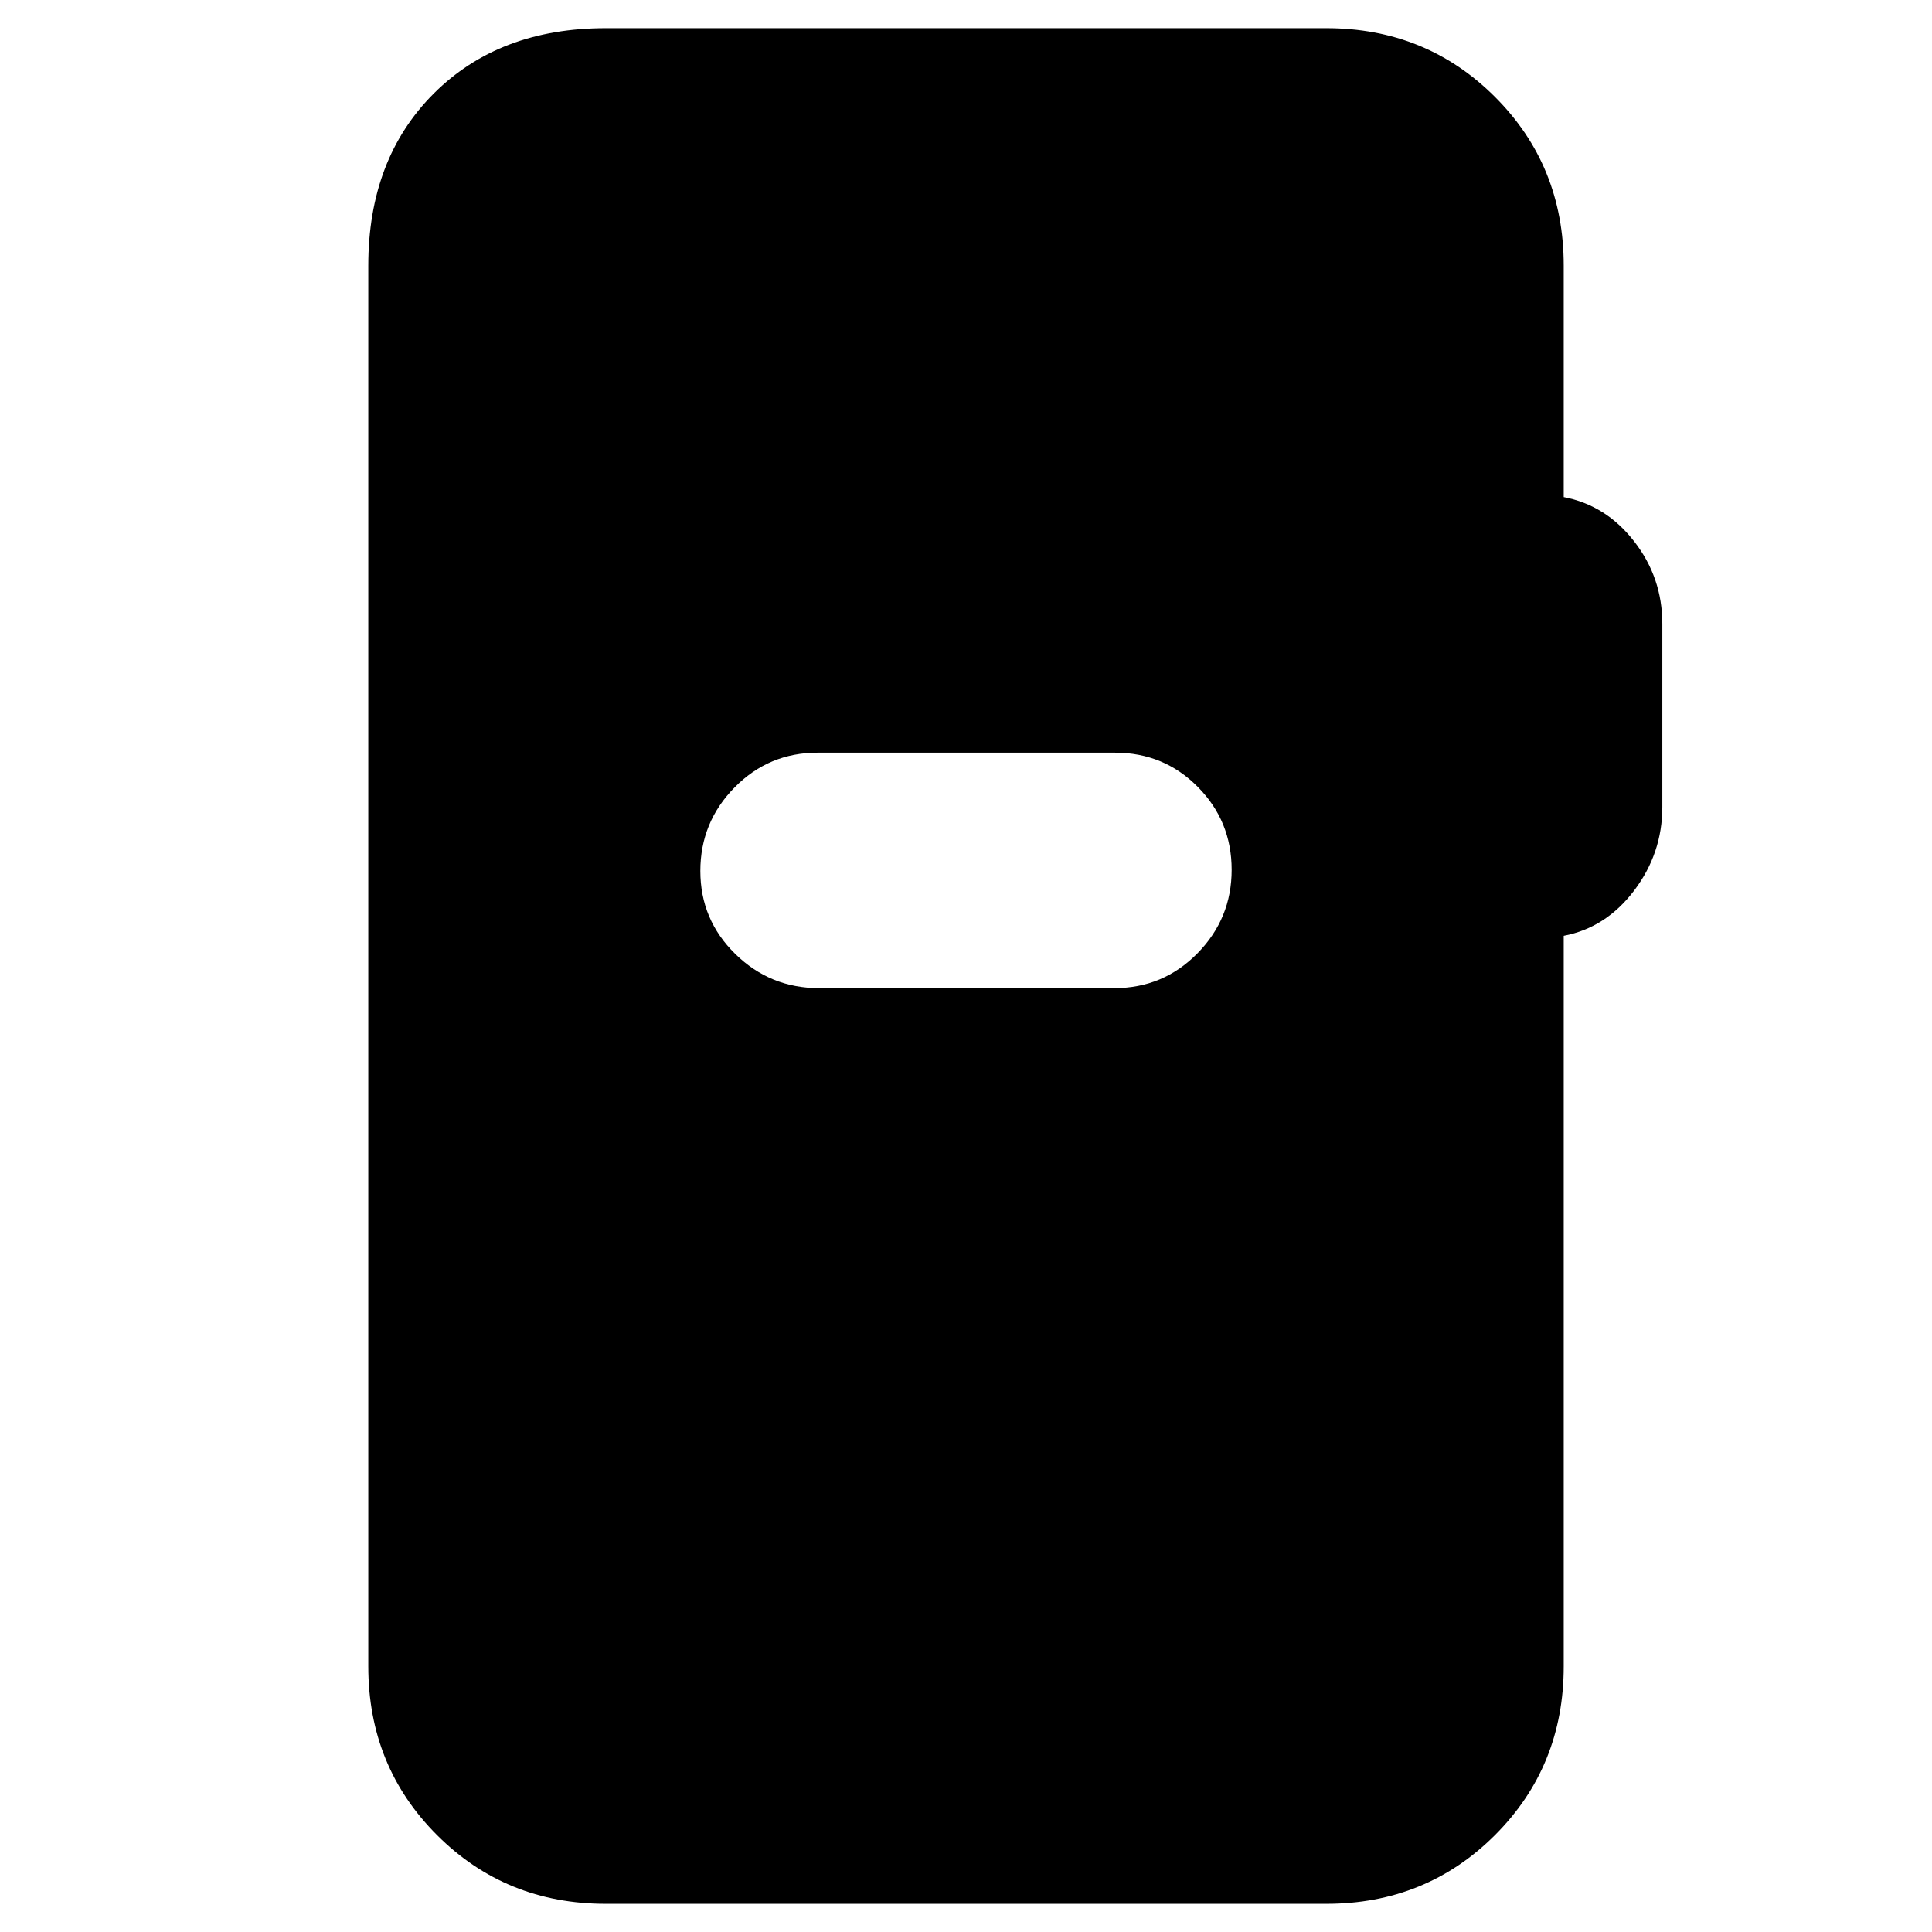 <svg xmlns="http://www.w3.org/2000/svg" height="20" viewBox="0 -960 960 960" width="20"><path d="M301-14q-49.7 0-83.85-34.15Q183-82.3 183-132v-696q0-53 32.5-85.5T301-946h358q49.7 0 83.85 34.15Q777-877.7 777-828v115q21 4 35 22t14 41v91q0 23-14 41.5T777-495v363q0 49.7-34.15 83.85Q708.7-14 659-14H301Zm105.96-455h146.76Q578-469 595-486.29t17-41.5Q612-552 595.16-569t-41.12-17H406.28Q382-586 365-568.71t-17 41.5Q348-503 365.34-486t41.62 17Z"/></svg>
